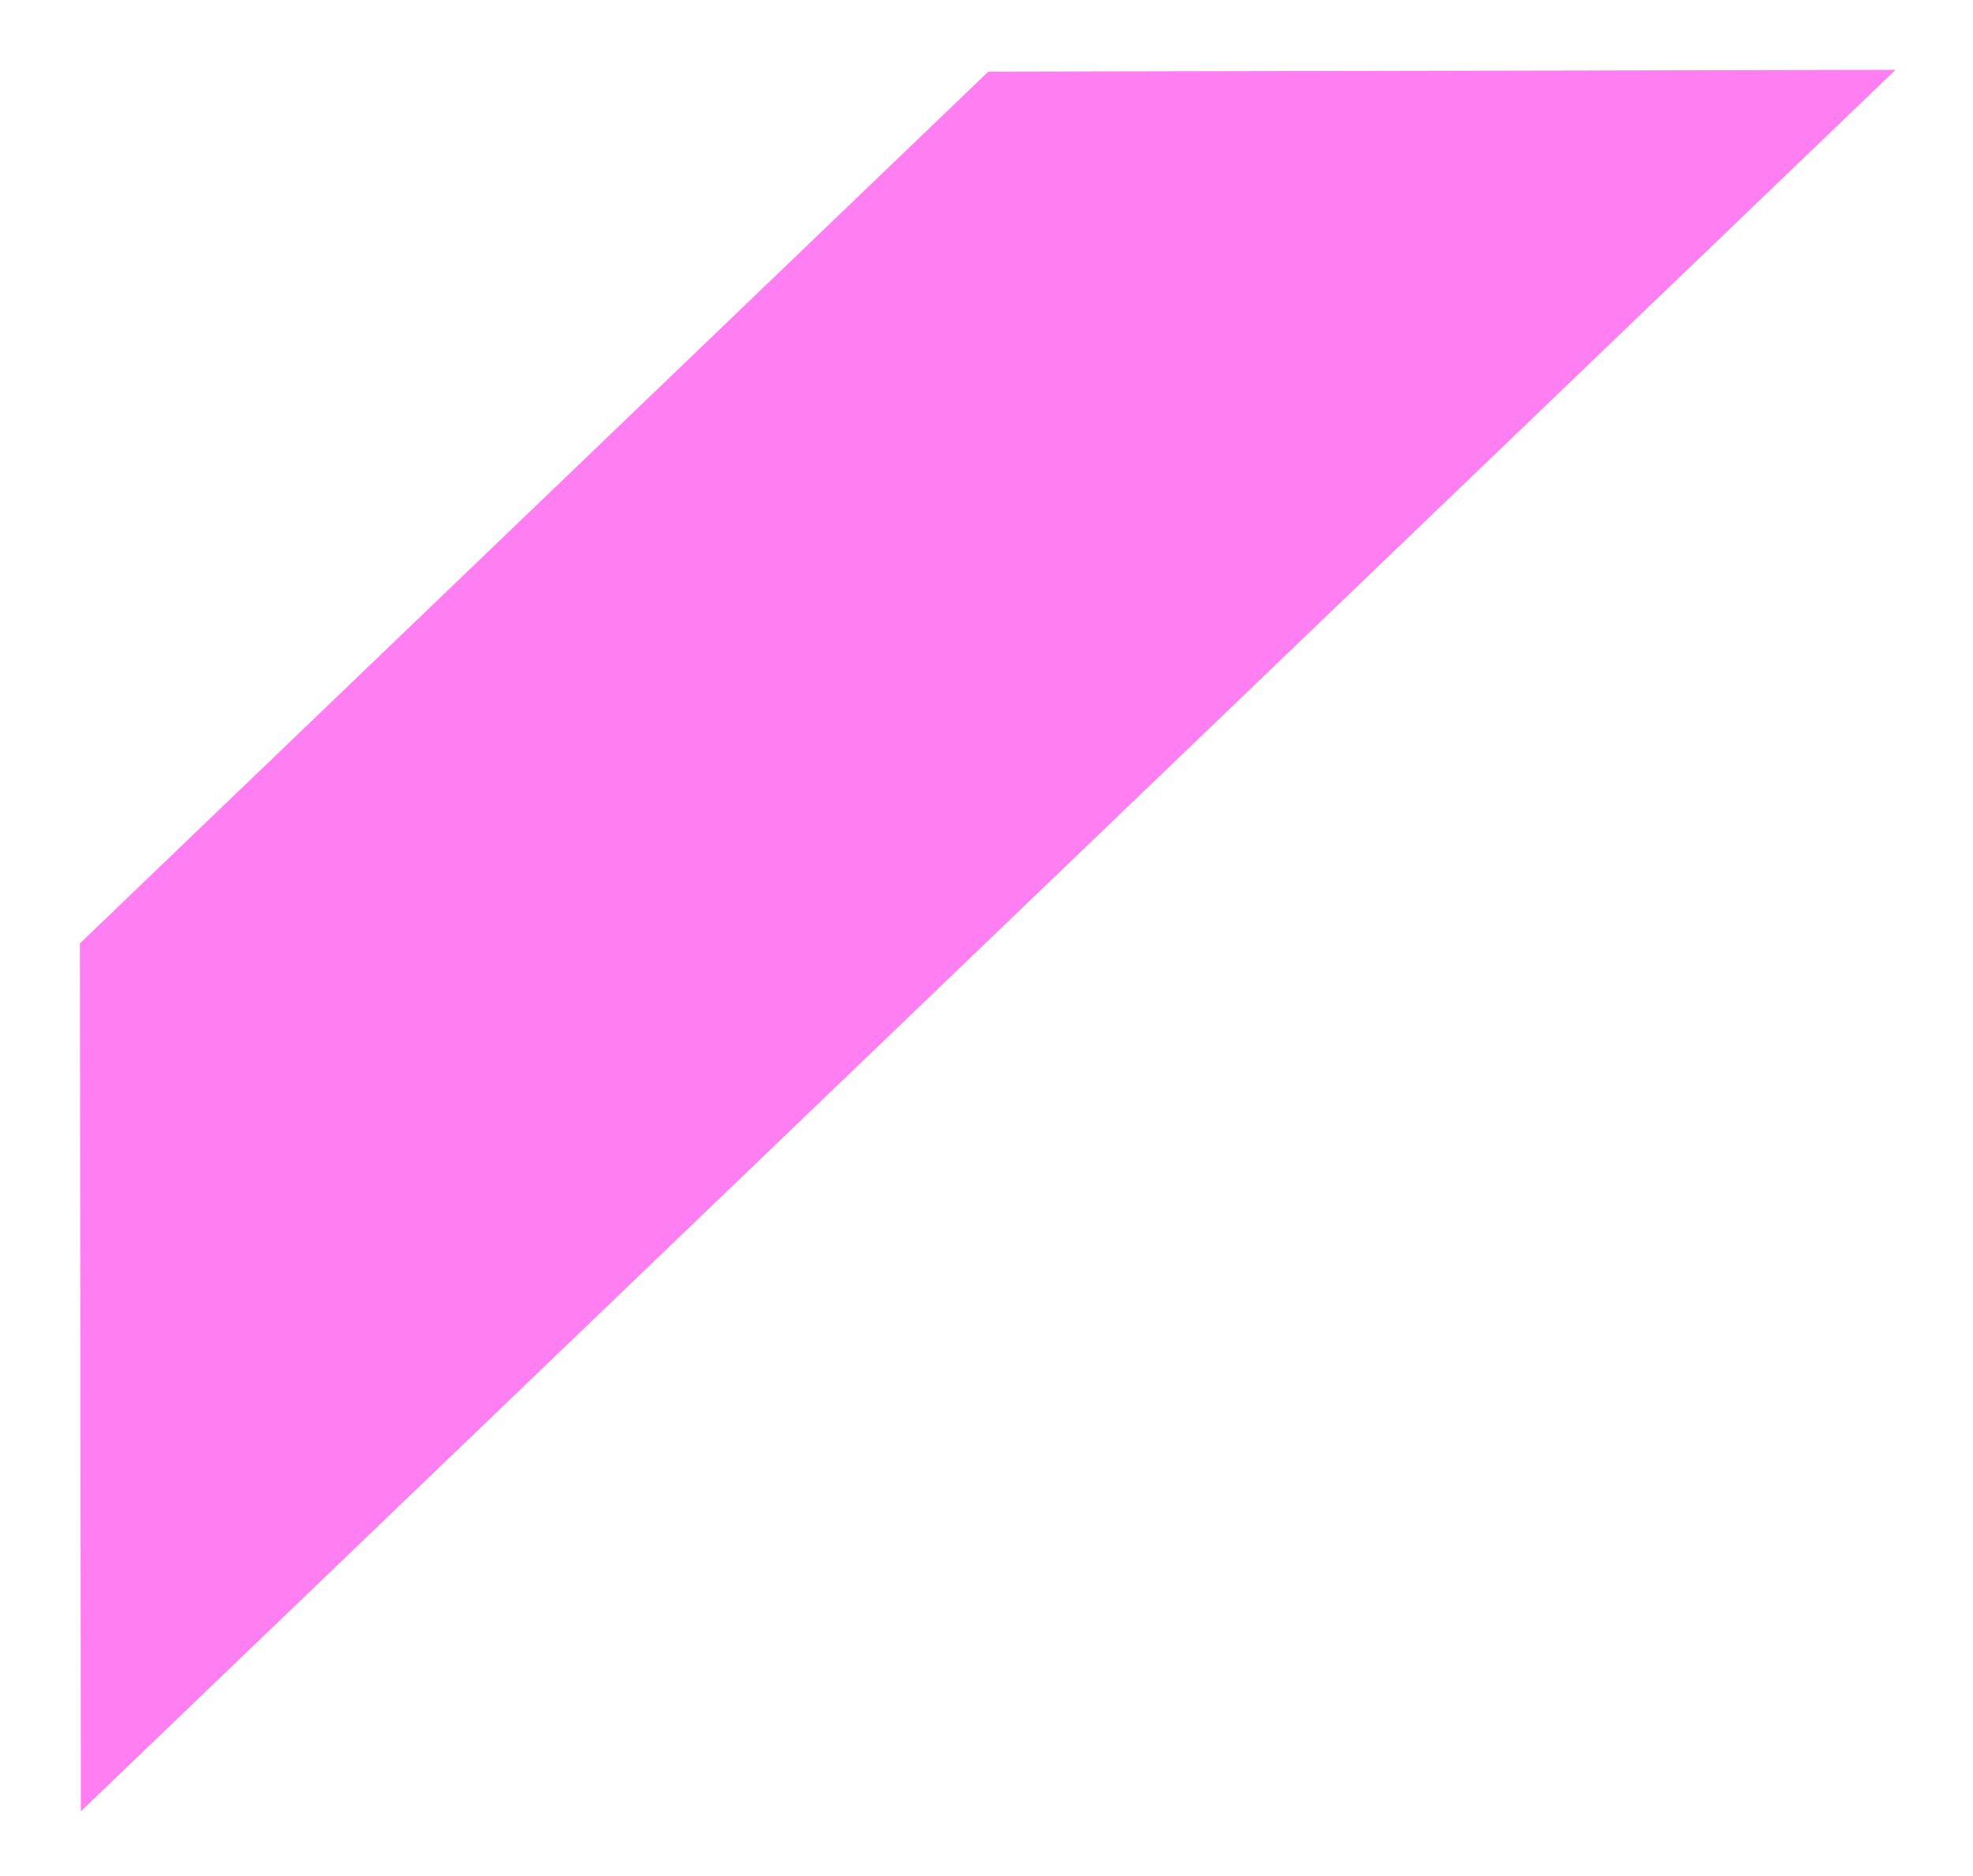 <svg width="122" height="116" viewBox="0 0 122 116" fill="none" xmlns="http://www.w3.org/2000/svg">
<g filter="url(#filter0_d_1_2734)">
<path d="M60.114 2.429L3.941 56.334L4 110L116.212 2.319L60.114 2.429Z" fill="#FF7EF2"/>
</g>
<defs>
<filter id="filter0_d_1_2734" x="0.941" y="0.319" width="120.271" height="115.681" filterUnits="userSpaceOnUse" color-interpolation-filters="sRGB">
<feFlood flood-opacity="0" result="BackgroundImageFix"/>
<feColorMatrix in="SourceAlpha" type="matrix" values="0 0 0 0 0 0 0 0 0 0 0 0 0 0 0 0 0 0 127 0" result="hardAlpha"/>
<feOffset dx="1" dy="2"/>
<feGaussianBlur stdDeviation="2"/>
<feComposite in2="hardAlpha" operator="out"/>
<feColorMatrix type="matrix" values="0 0 0 0 0 0 0 0 0 0 0 0 0 0 0 0 0 0 0.13 0"/>
<feBlend mode="normal" in2="BackgroundImageFix" result="effect1_dropShadow_1_2734"/>
<feBlend mode="normal" in="SourceGraphic" in2="effect1_dropShadow_1_2734" result="shape"/>
</filter>
</defs>
</svg>
